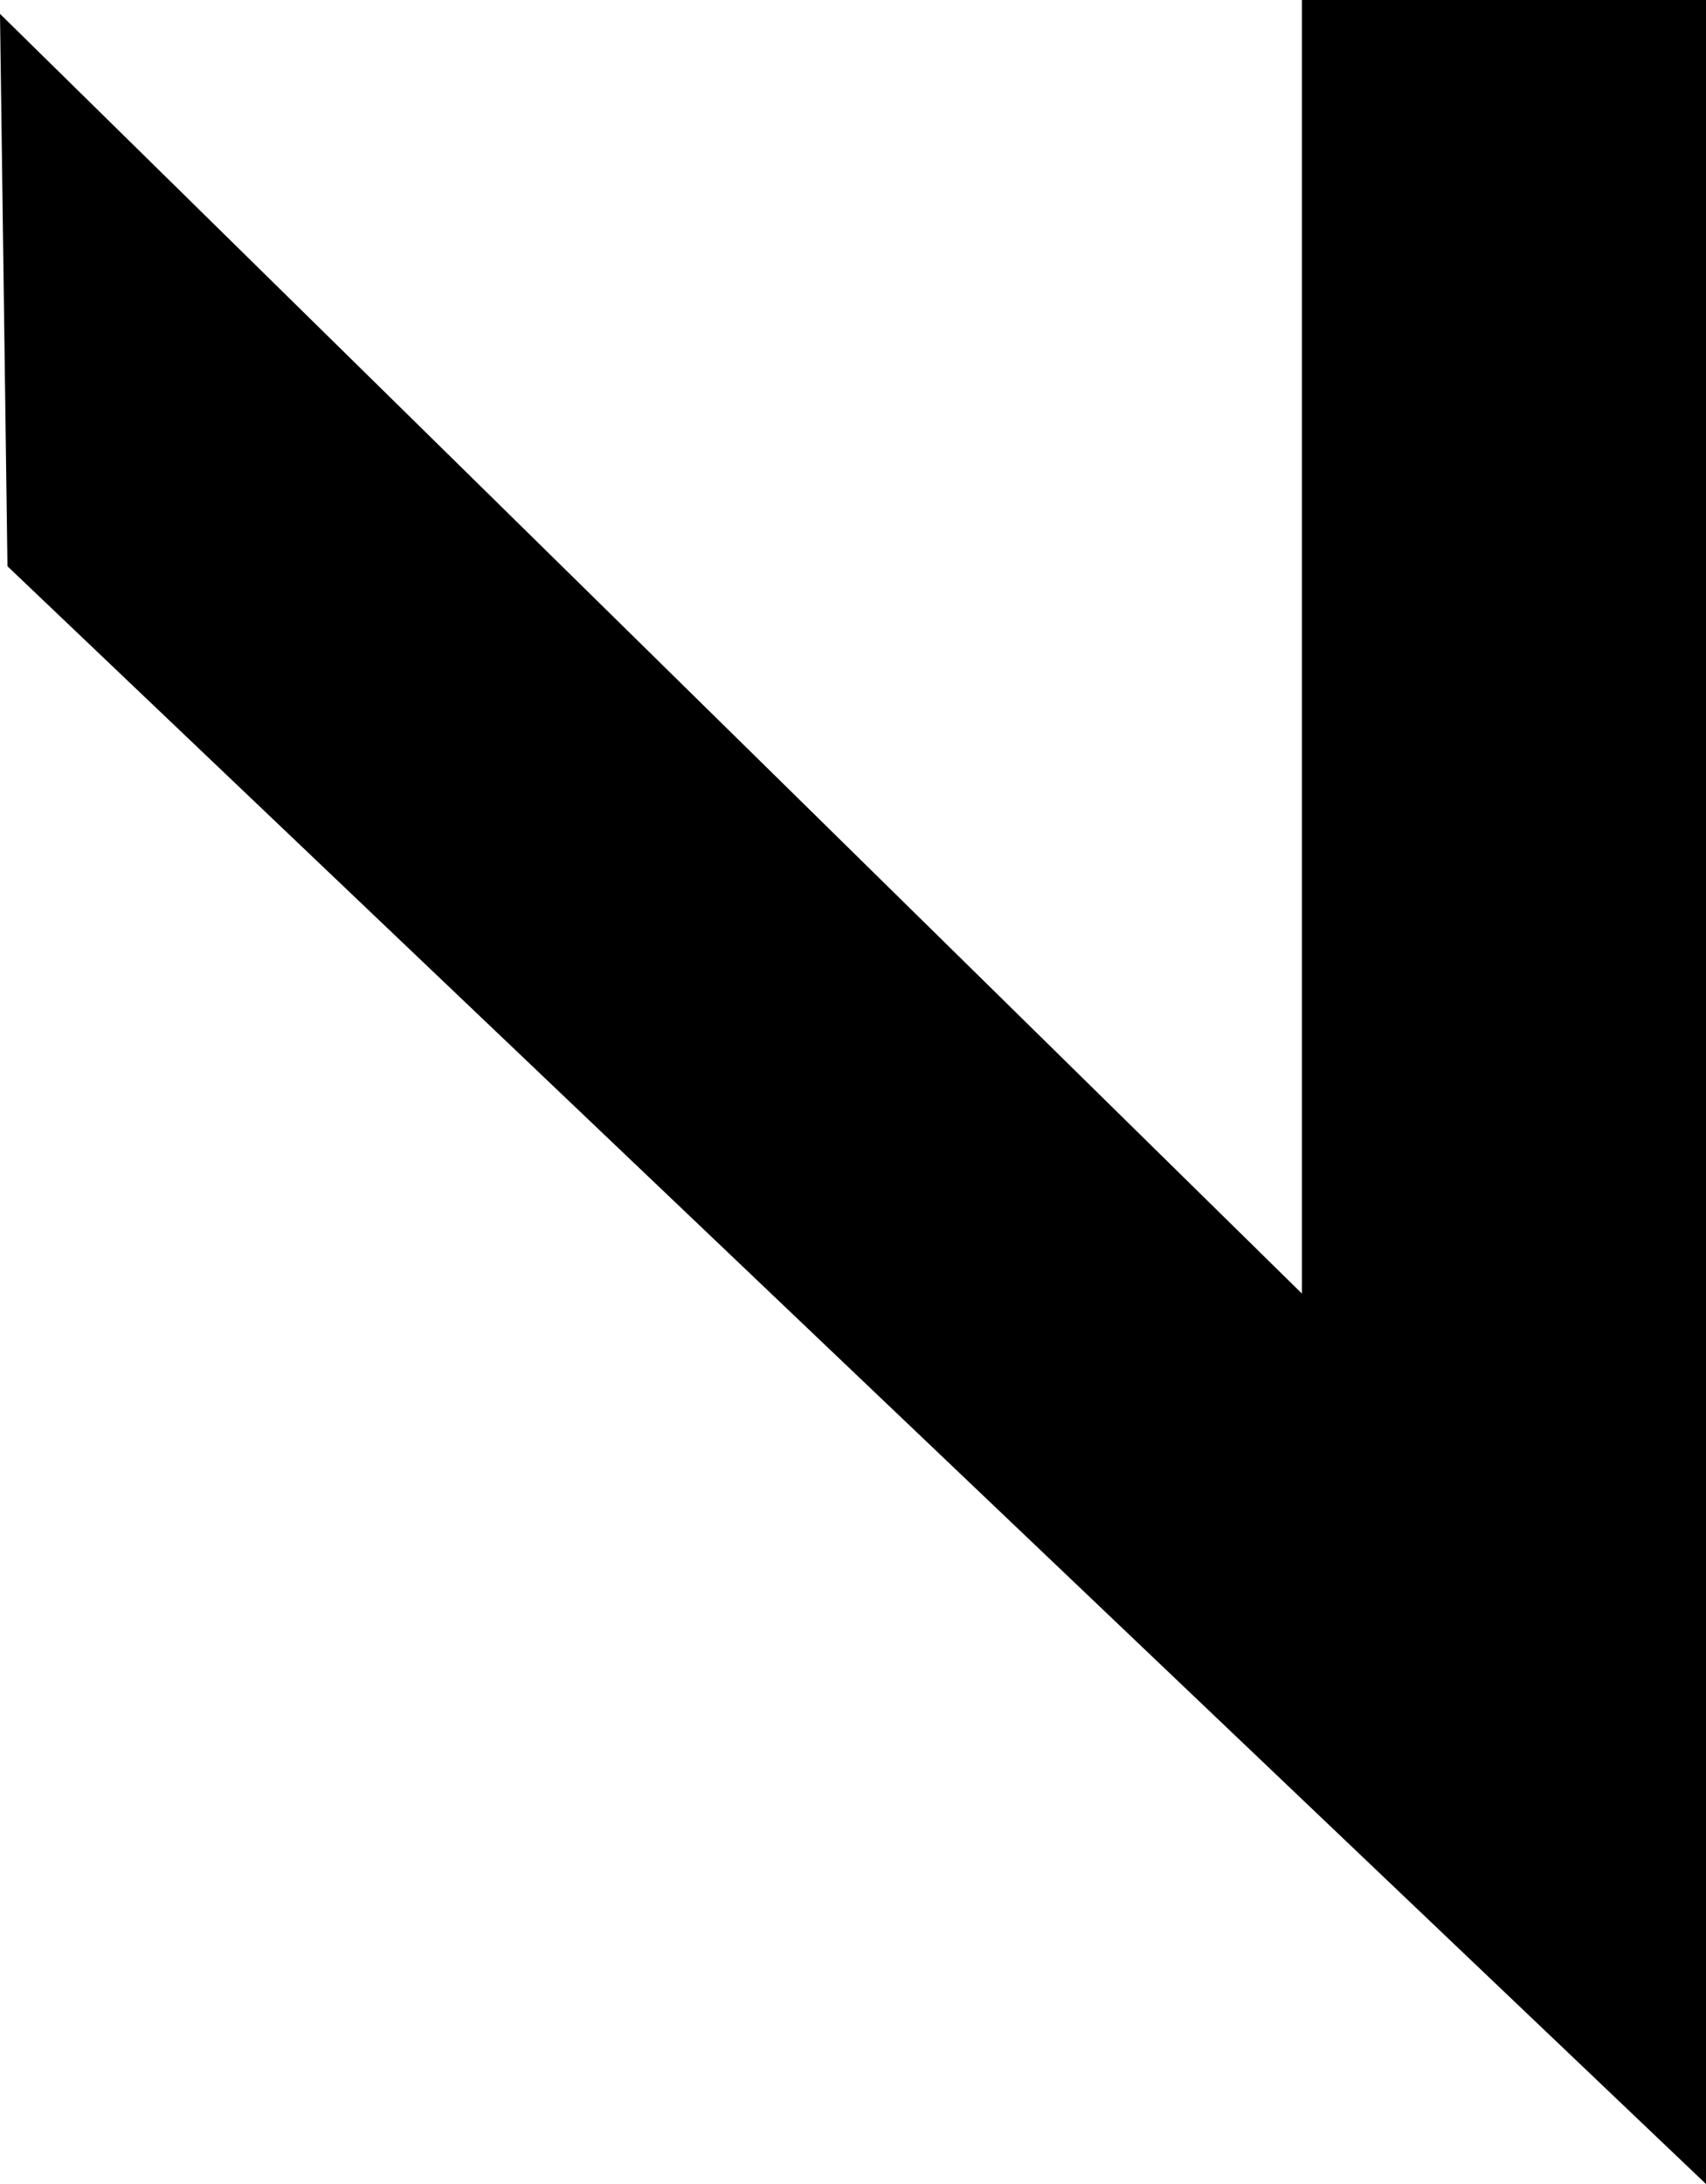 <svg xmlns="http://www.w3.org/2000/svg" viewBox="0 0 16 20.48"><defs><style>.cls-1{fill:#000000;}</style></defs><title>Asset 3</title><g id="Layer_2" data-name="Layer 2"><g id="Layer_1-2" data-name="Layer 1"><polygon class="cls-1" points="16 0 16 20.48 0.07 5.31 0 0.13 12.21 12.13 12.21 0 16 0"/></g></g></svg>